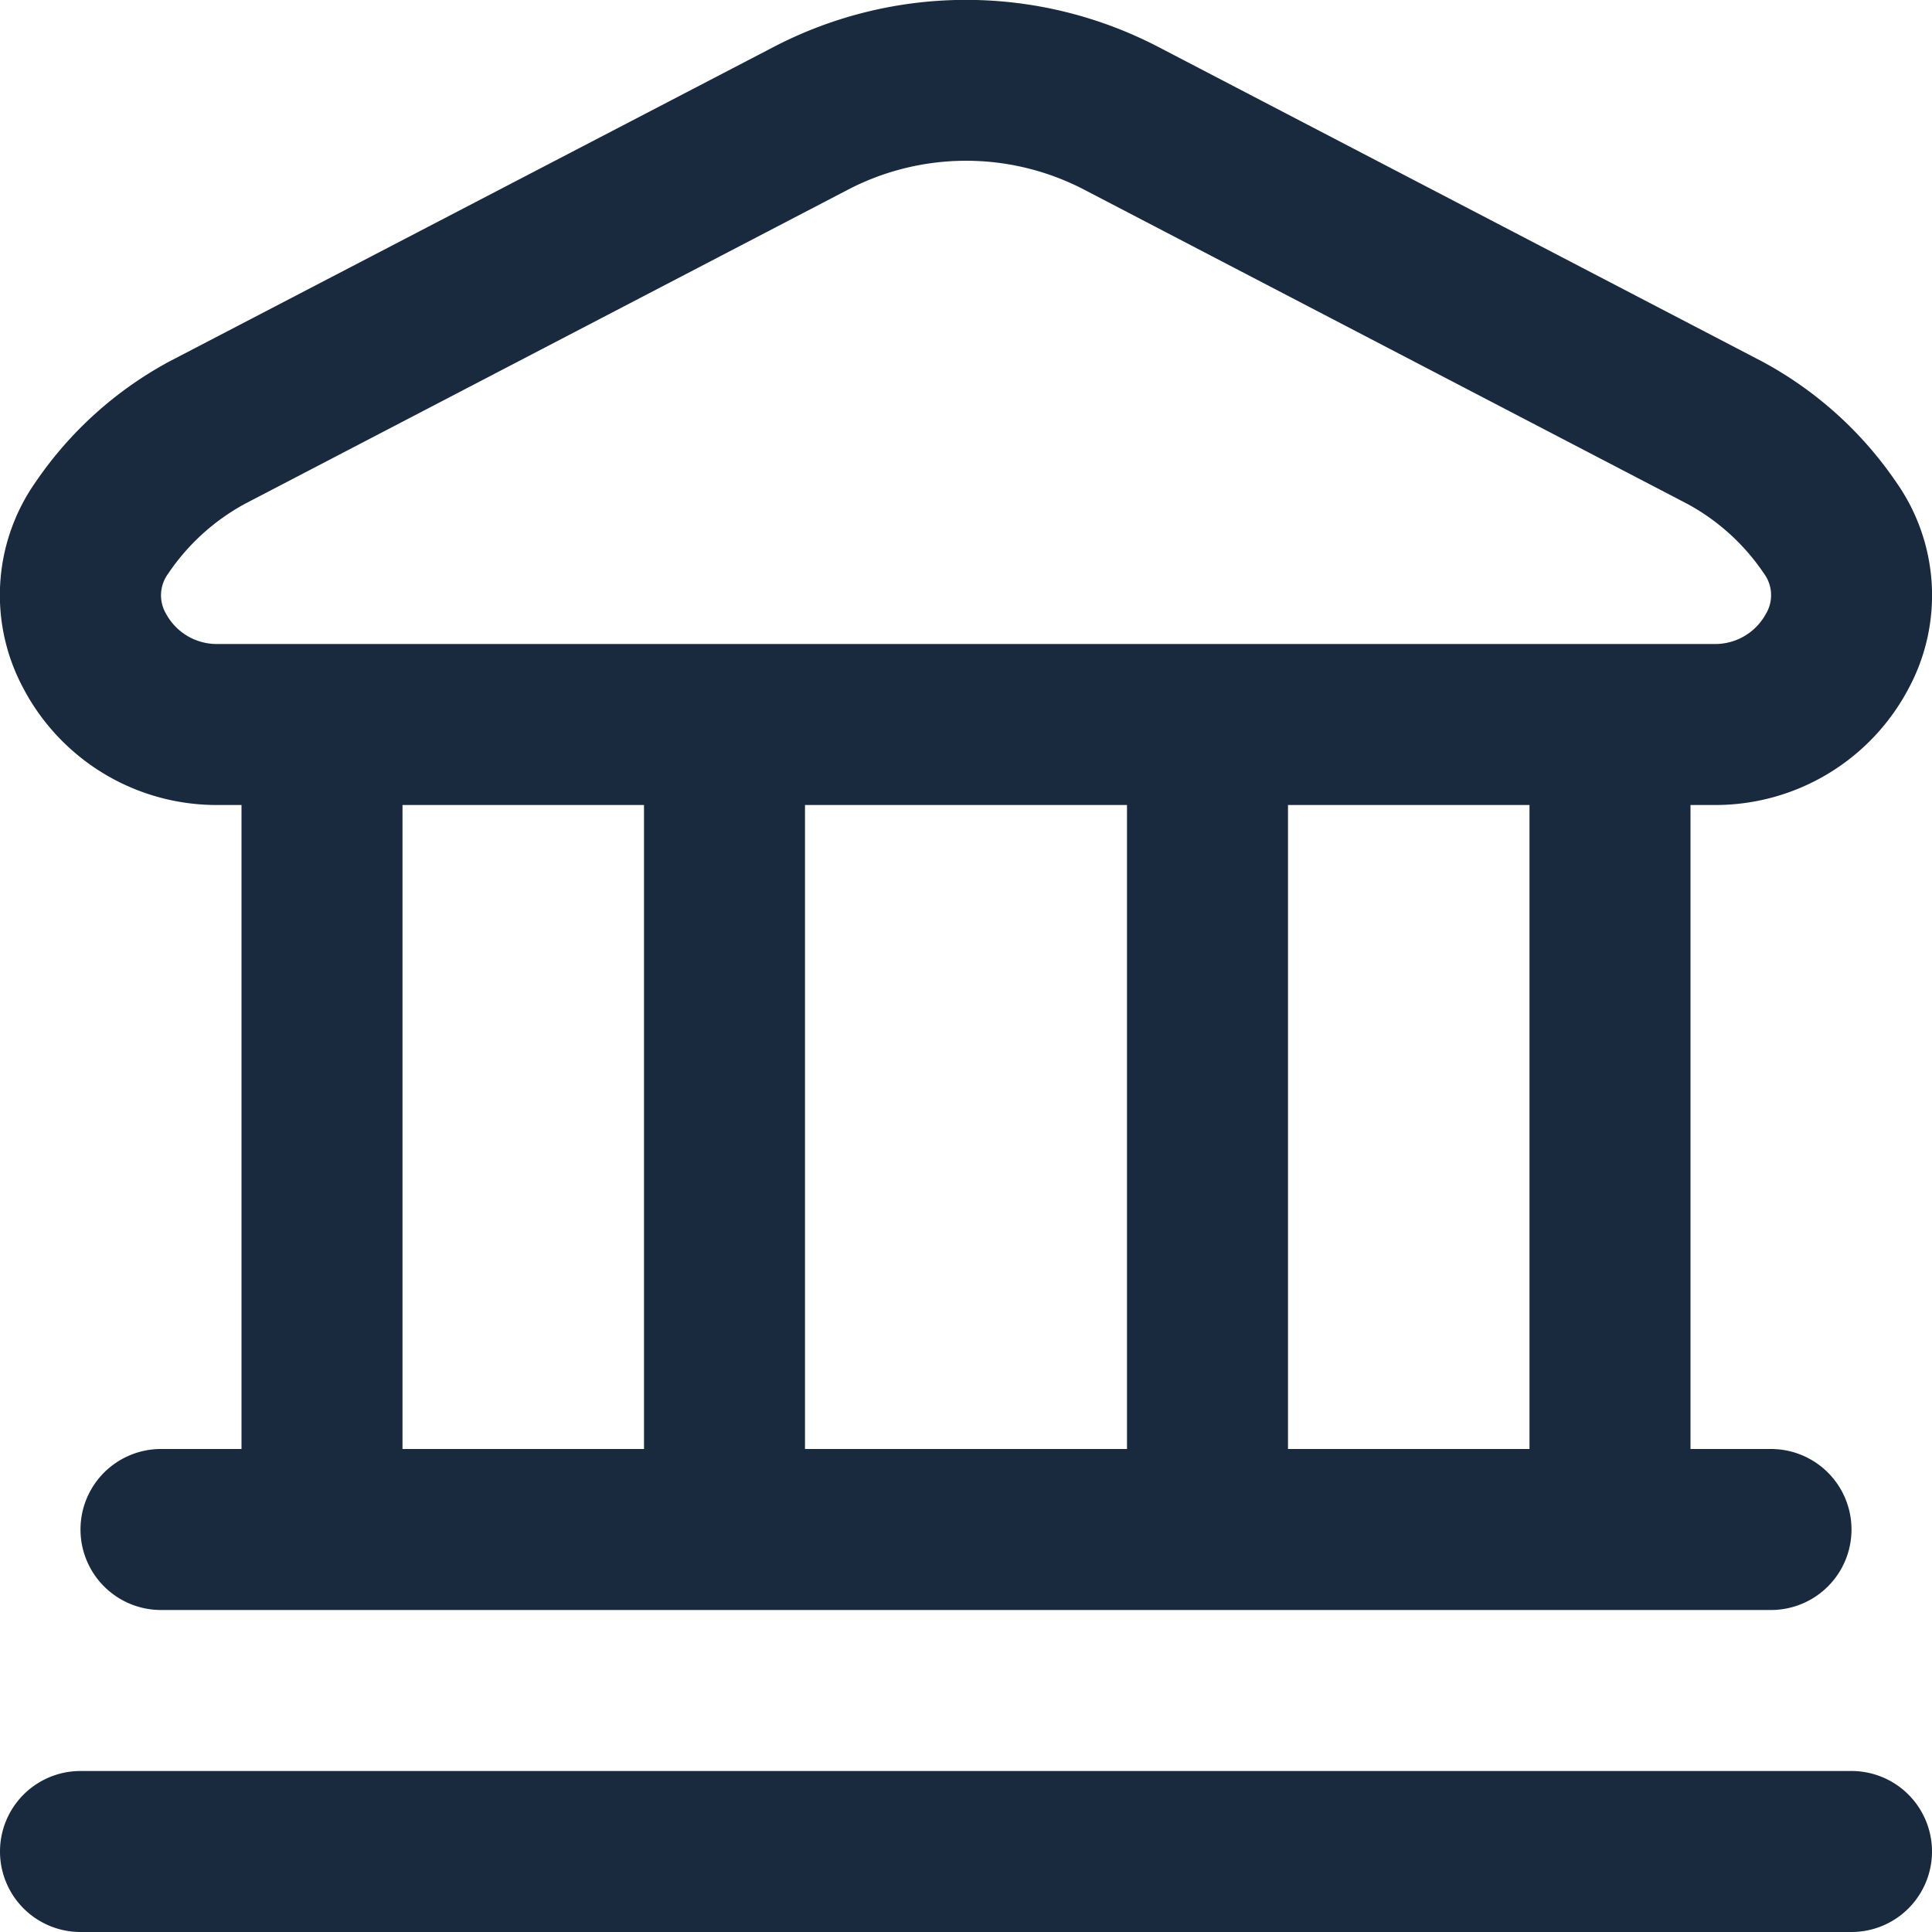 <svg xmlns="http://www.w3.org/2000/svg" version="1.1" xmlns:xlink="http://www.w3.org/1999/xlink" xmlns:svgjs="http://svgjs.com/svgjs" width="512" height="512" x="0" y="0" viewBox="0 0 24 24" style="enable-background:new 0 0 512 512" xml:space="preserve" class=""><g><path d="M24 23a1 1 0 0 1-1 1H1a1 1 0 0 1 0-2h22a1 1 0 0 1 1 1zM.291 8.552a2.443 2.443 0 0 1 .153-2.566 4.716 4.716 0 0 1 1.668-1.5L9.613.582a5.174 5.174 0 0 1 4.774 0l7.5 3.907a4.716 4.716 0 0 1 1.668 1.5 2.443 2.443 0 0 1 .153 2.566A2.713 2.713 0 0 1 21.292 10H21v8h1a1 1 0 0 1 0 2H2a1 1 0 0 1 0-2h1v-8h-.292A2.713 2.713 0 0 1 .291 8.552zM5 18h3v-8H5zm5-8v8h4v-8zm9 0h-3v8h3zM2.063 7.625A.717.717 0 0 0 2.708 8h18.584a.717.717 0 0 0 .645-.375.452.452 0 0 0-.024-.5 2.7 2.7 0 0 0-.949-.864l-7.5-3.907a3.176 3.176 0 0 0-2.926 0l-7.5 3.907a2.712 2.712 0 0 0-.949.865.452.452 0 0 0-.026.499z" fill="#192a3e" data-original="#000000"></path></g></svg>